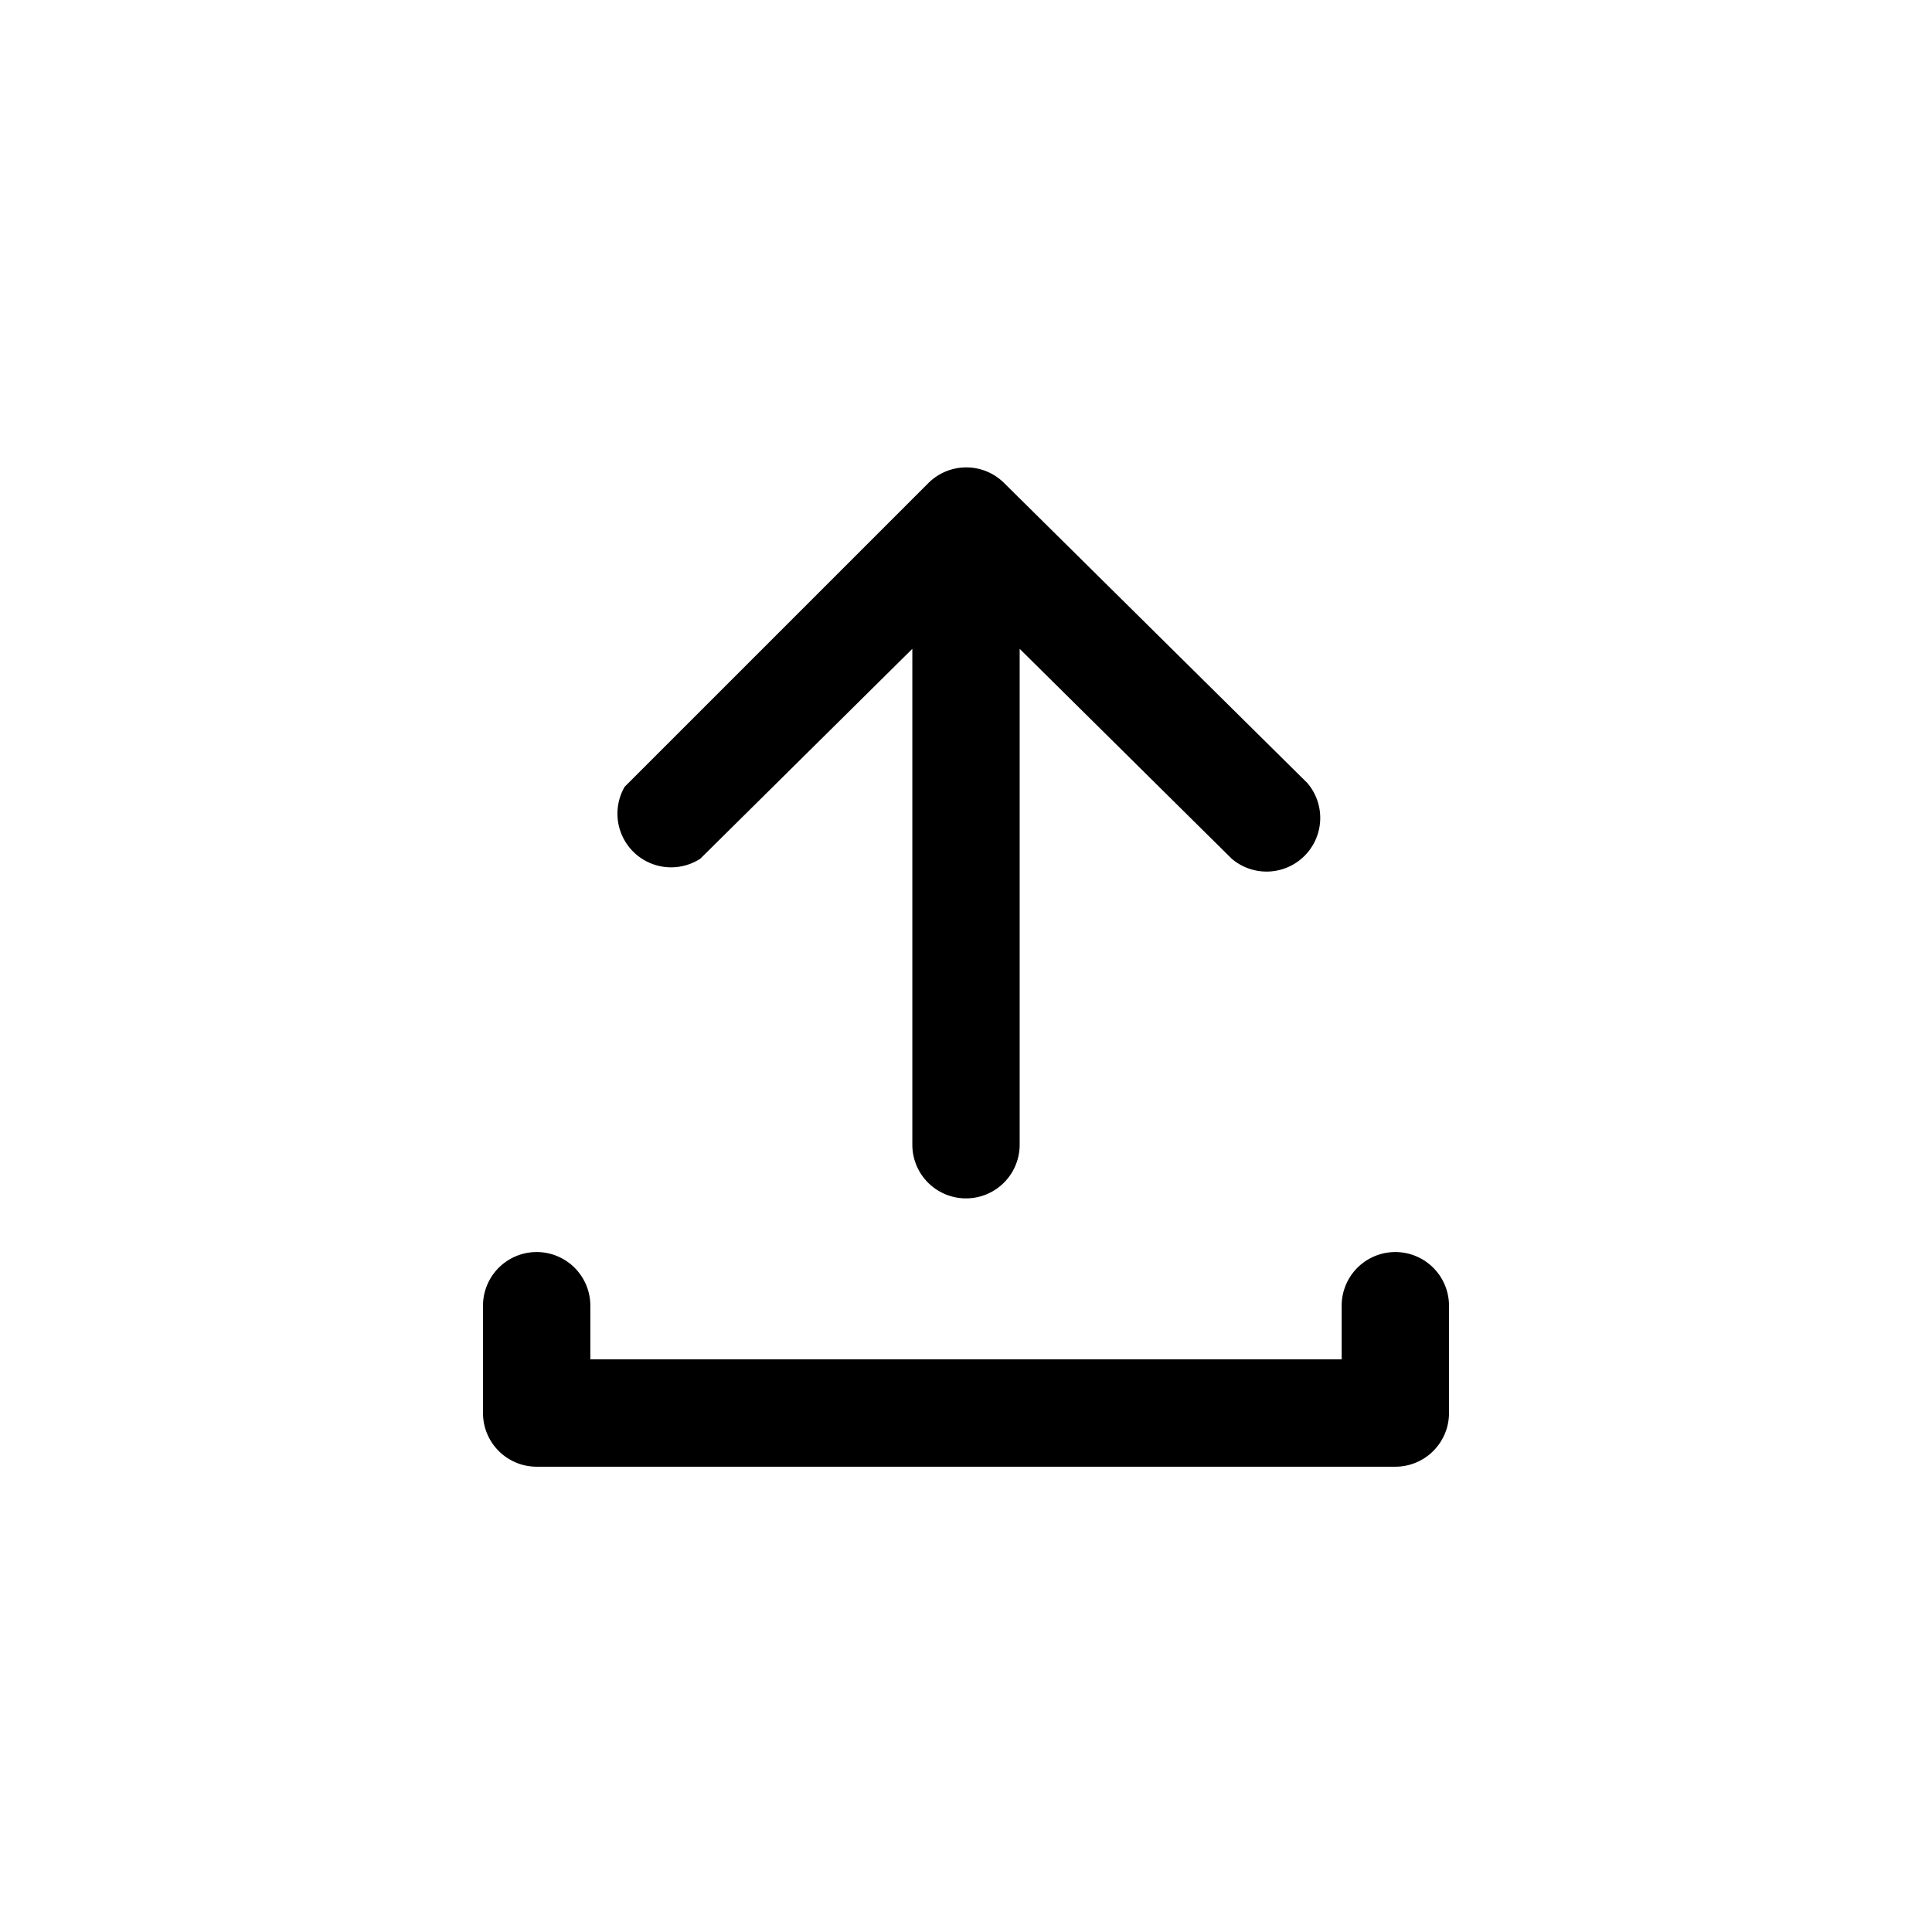 <svg viewBox="0 0 1024 1024" version="1.1" xmlns="http://www.w3.org/2000/svg">
    <path d="M371.2 455.111L483.556 343.893v262.827a28.444 28.444 0 1 0 56.889 0v-262.827L652.8 455.111a28.444 28.444 0 0 0 40.107-40.107L532.196 256a28.444 28.444 0 0 0-40.107 0l-160.996 160.996A28.444 28.444 0 0 0 371.2 455.111zM739.556 663.609a28.444 28.444 0 0 0-28.444 28.444v28.444H312.889v-28.444a28.444 28.444 0 0 0-56.889 0v56.889a28.444 28.444 0 0 0 28.444 28.444h455.111a28.444 28.444 0 0 0 28.444-28.444v-56.889a28.444 28.444 0 0 0-28.444-28.444z"
    />
</svg>